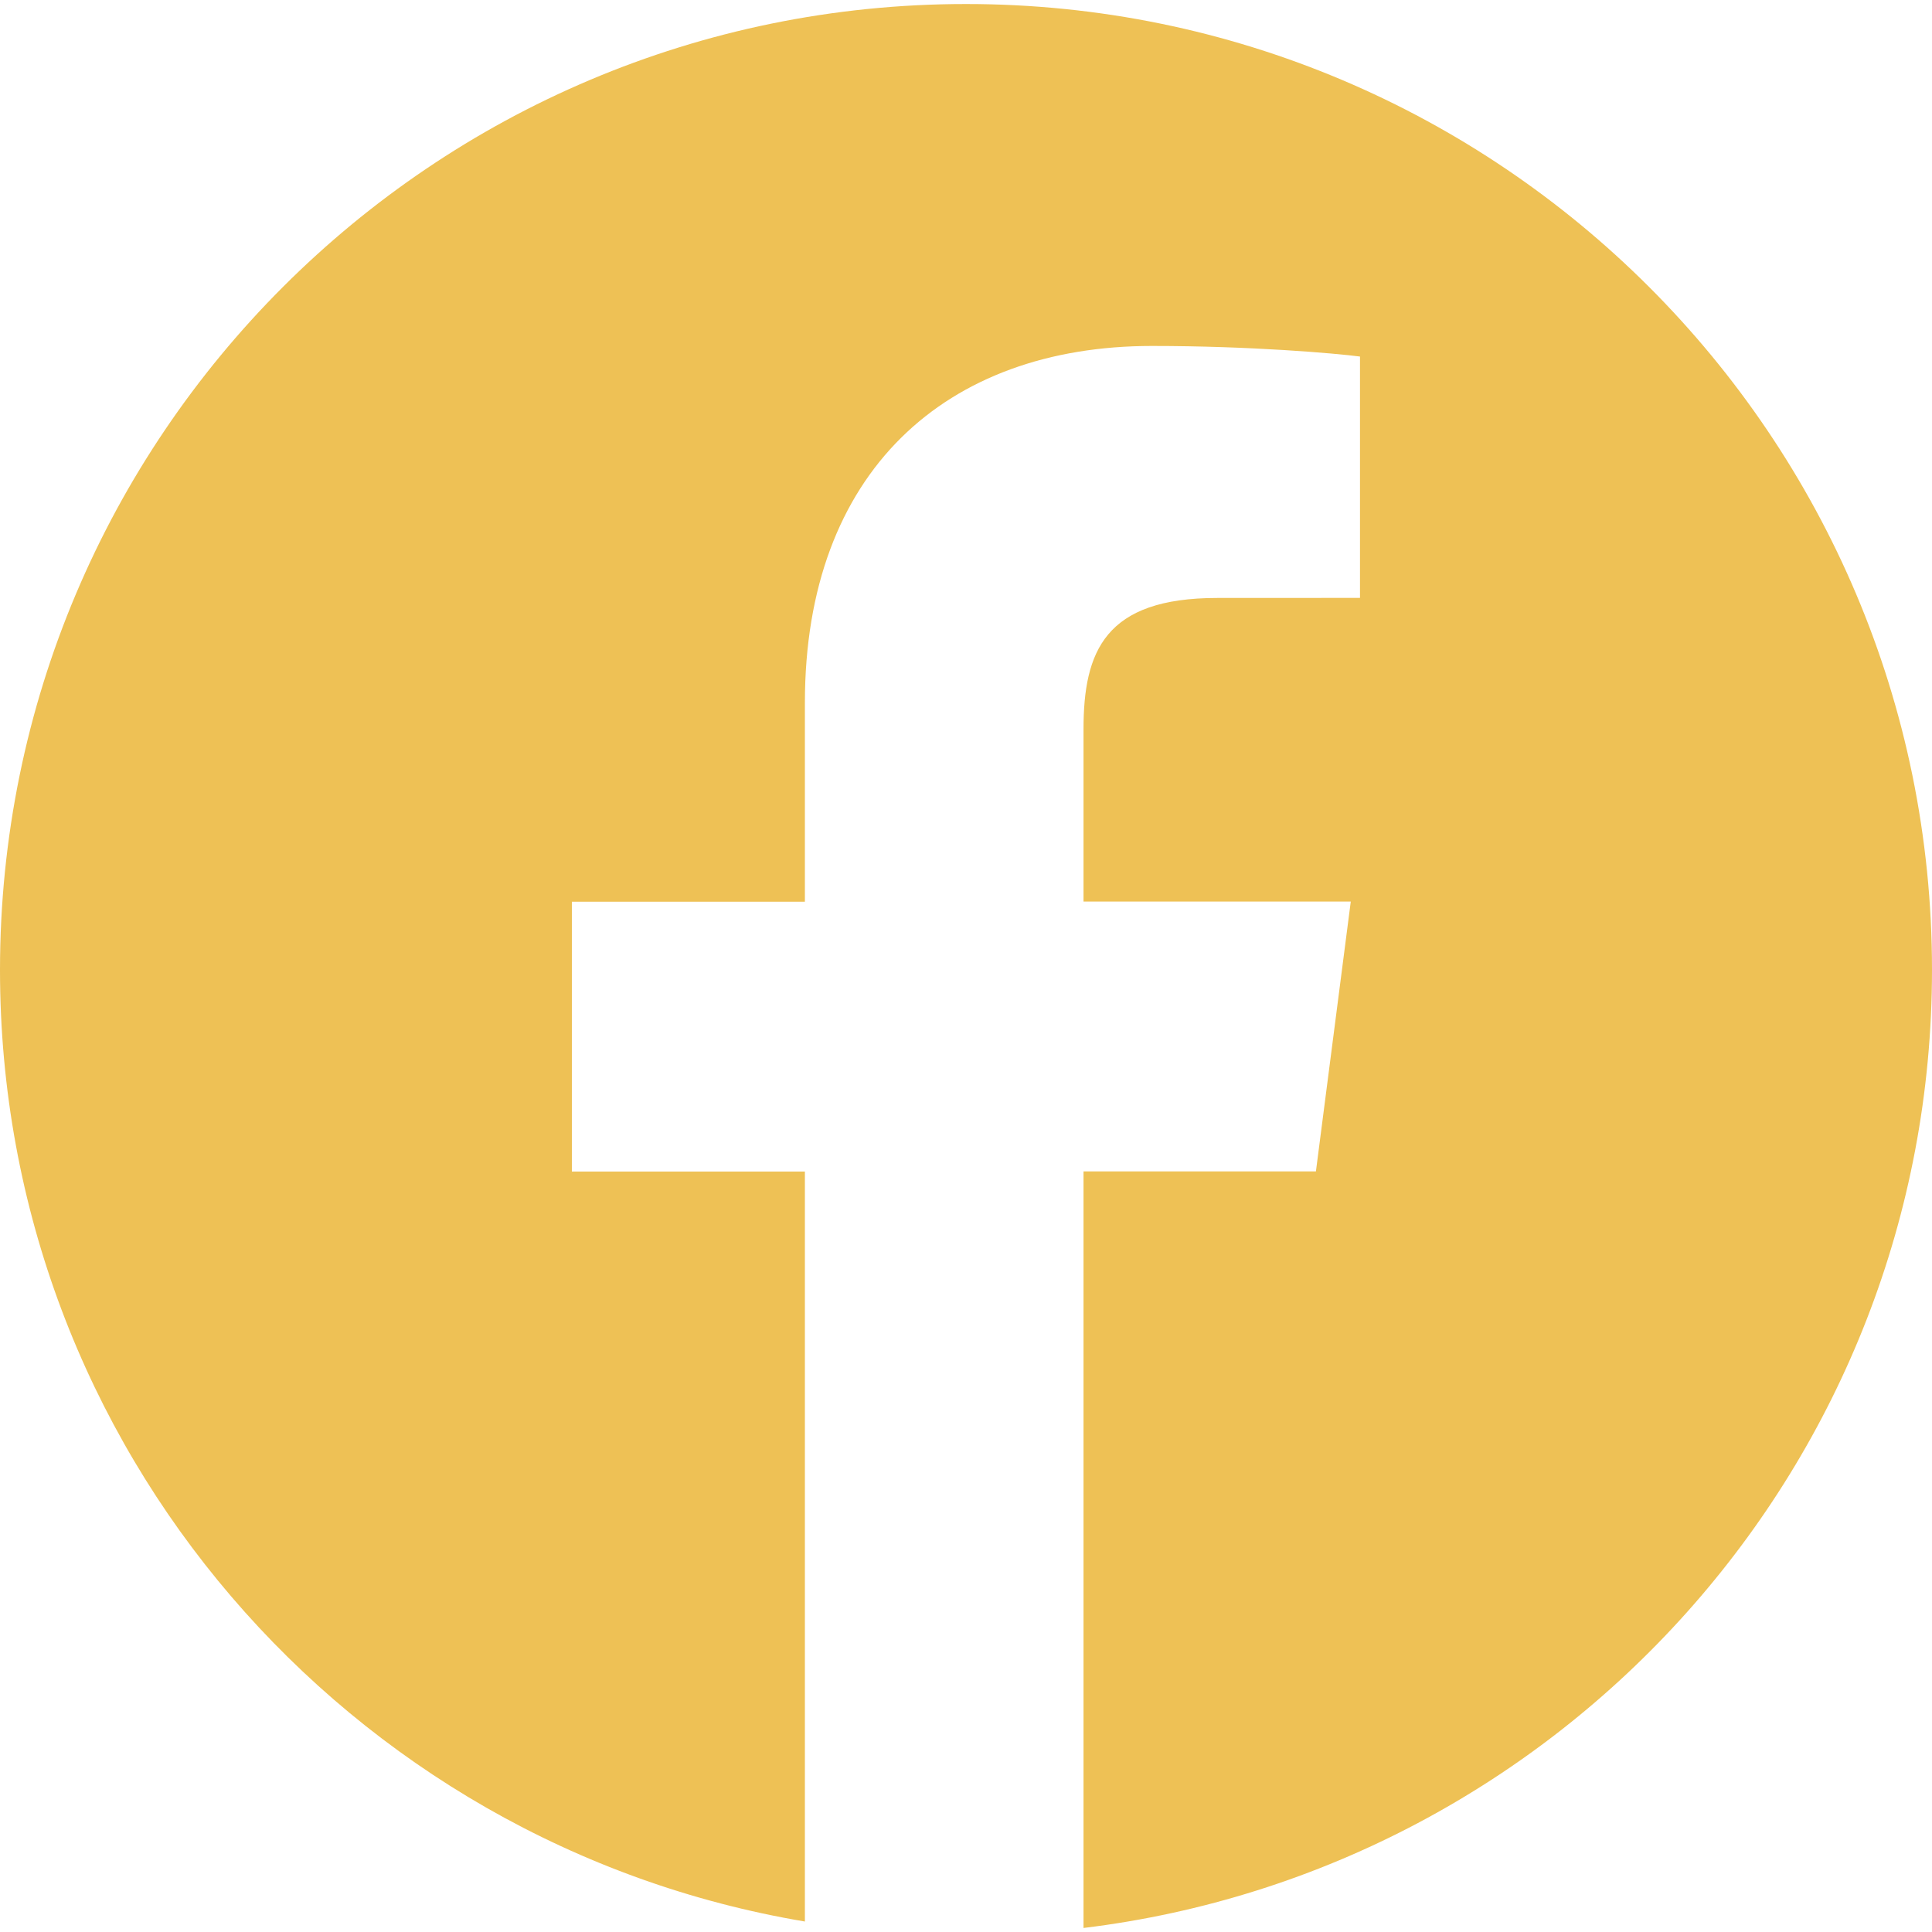 <?xml version="1.0" encoding="iso-8859-1"?>
<!-- Generator: Adobe Illustrator 18.1.1, SVG Export Plug-In . SVG Version: 6.00 Build 0)  -->
<svg xmlns="http://www.w3.org/2000/svg" xmlns:xlink="http://www.w3.org/1999/xlink" version="1.1" id="Capa_1" x="0px" y="0px" viewBox="0 0 167.657 167.657" style="enable-background:new 0 0 167.657 167.657;" xml:space="preserve" width="512px" height="512px">
<g>
	<path d="M83.829,0.349C37.532,0.349,0,37.881,0,84.178c0,41.523,30.222,75.911,69.848,82.57v-65.081H49.626   v-23.42h20.222V60.978c0-20.037,12.238-30.956,30.115-30.956c8.562,0,15.92,0.638,18.056,0.919v20.944l-12.399,0.006   c-9.72,0-11.594,4.618-11.594,11.397v14.947h23.193l-3.025,23.42H94.026v65.653c41.476-5.048,73.631-40.312,73.631-83.154   C167.657,37.881,130.125,0.349,83.829,0.349z" fill="#eec155"/>
</g>
<g>
</g>
<g>
</g>
<g>
</g>
<g>
</g>
<g>
</g>
<g>
</g>
<g>
</g>
<g>
</g>
<g>
</g>
<g>
</g>
<g>
</g>
<g>
</g>
<g>
</g>
<g>
</g>
<g>
</g>
</svg>
